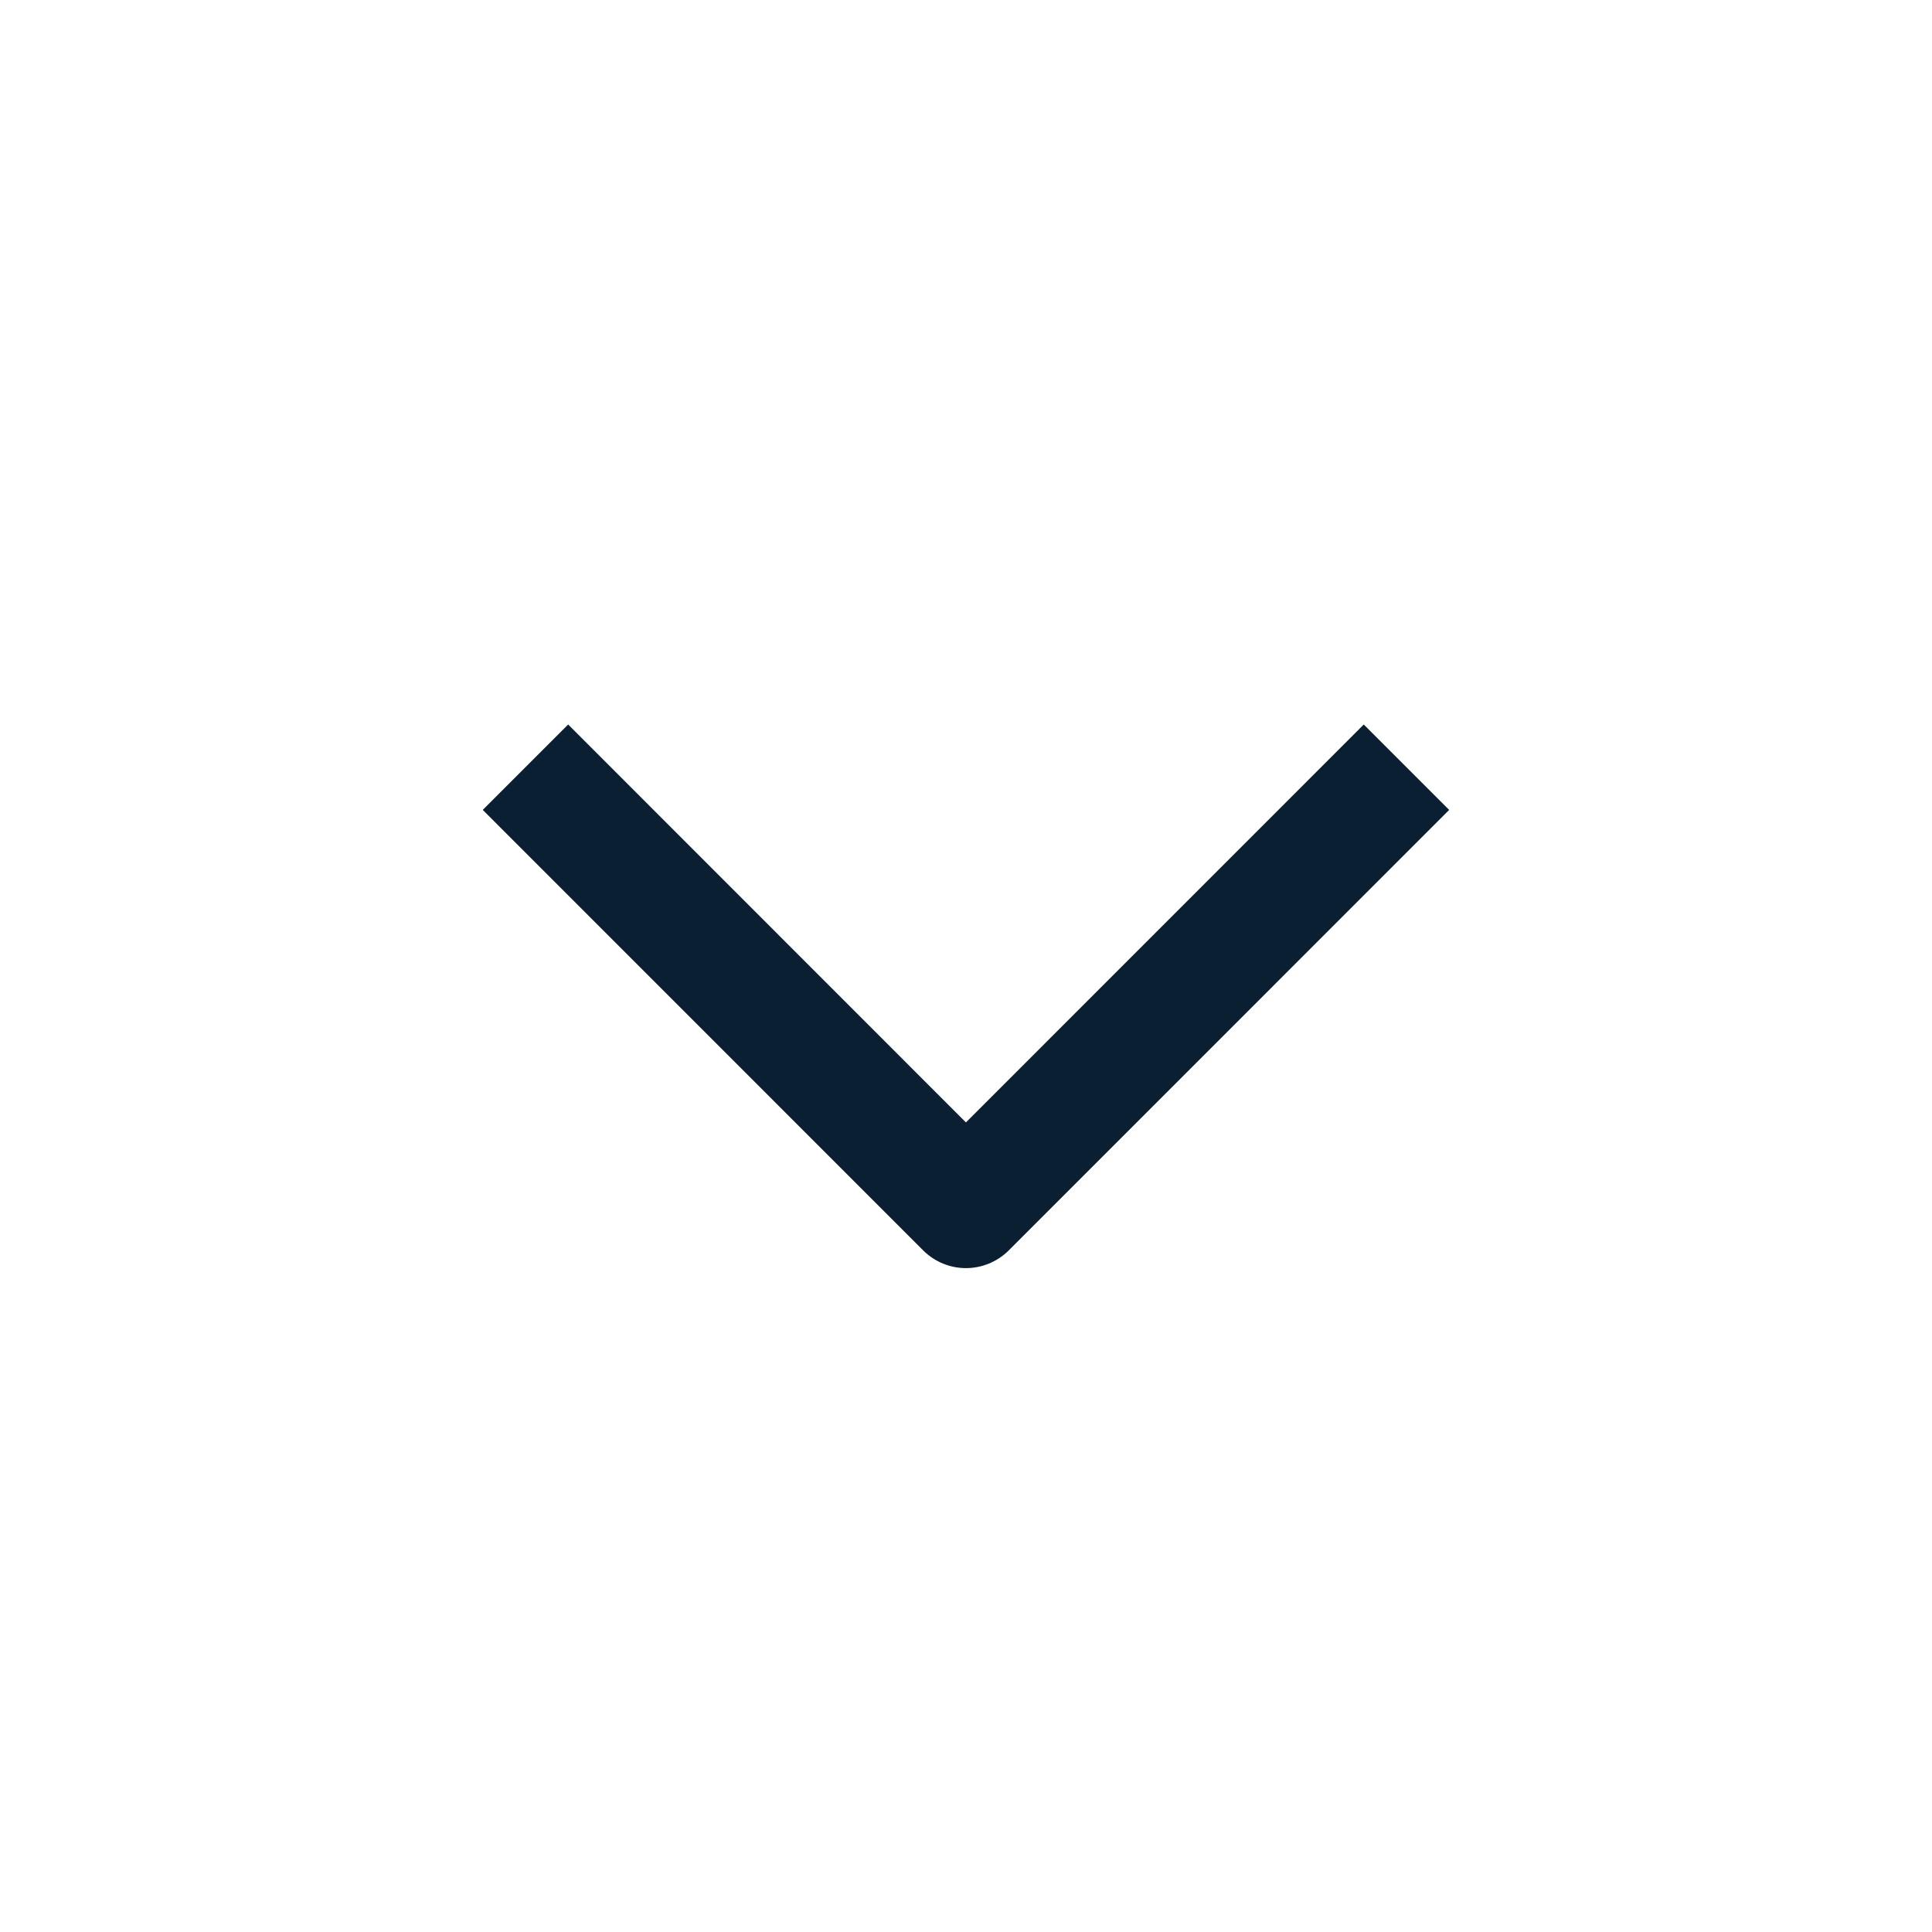 <svg width="24" height="24" viewBox="0 0 24 24" fill="none" xmlns="http://www.w3.org/2000/svg">
<path fill-rule="evenodd" clip-rule="evenodd" d="M11.469 15.534L5.997 10.061L7.058 9L11.999 13.943L16.941 9L18.002 10.061L12.53 15.534C12.389 15.674 12.198 15.753 11.999 15.753C11.8 15.753 11.61 15.674 11.469 15.534Z" fill="#0B1F33"/>
</svg>
